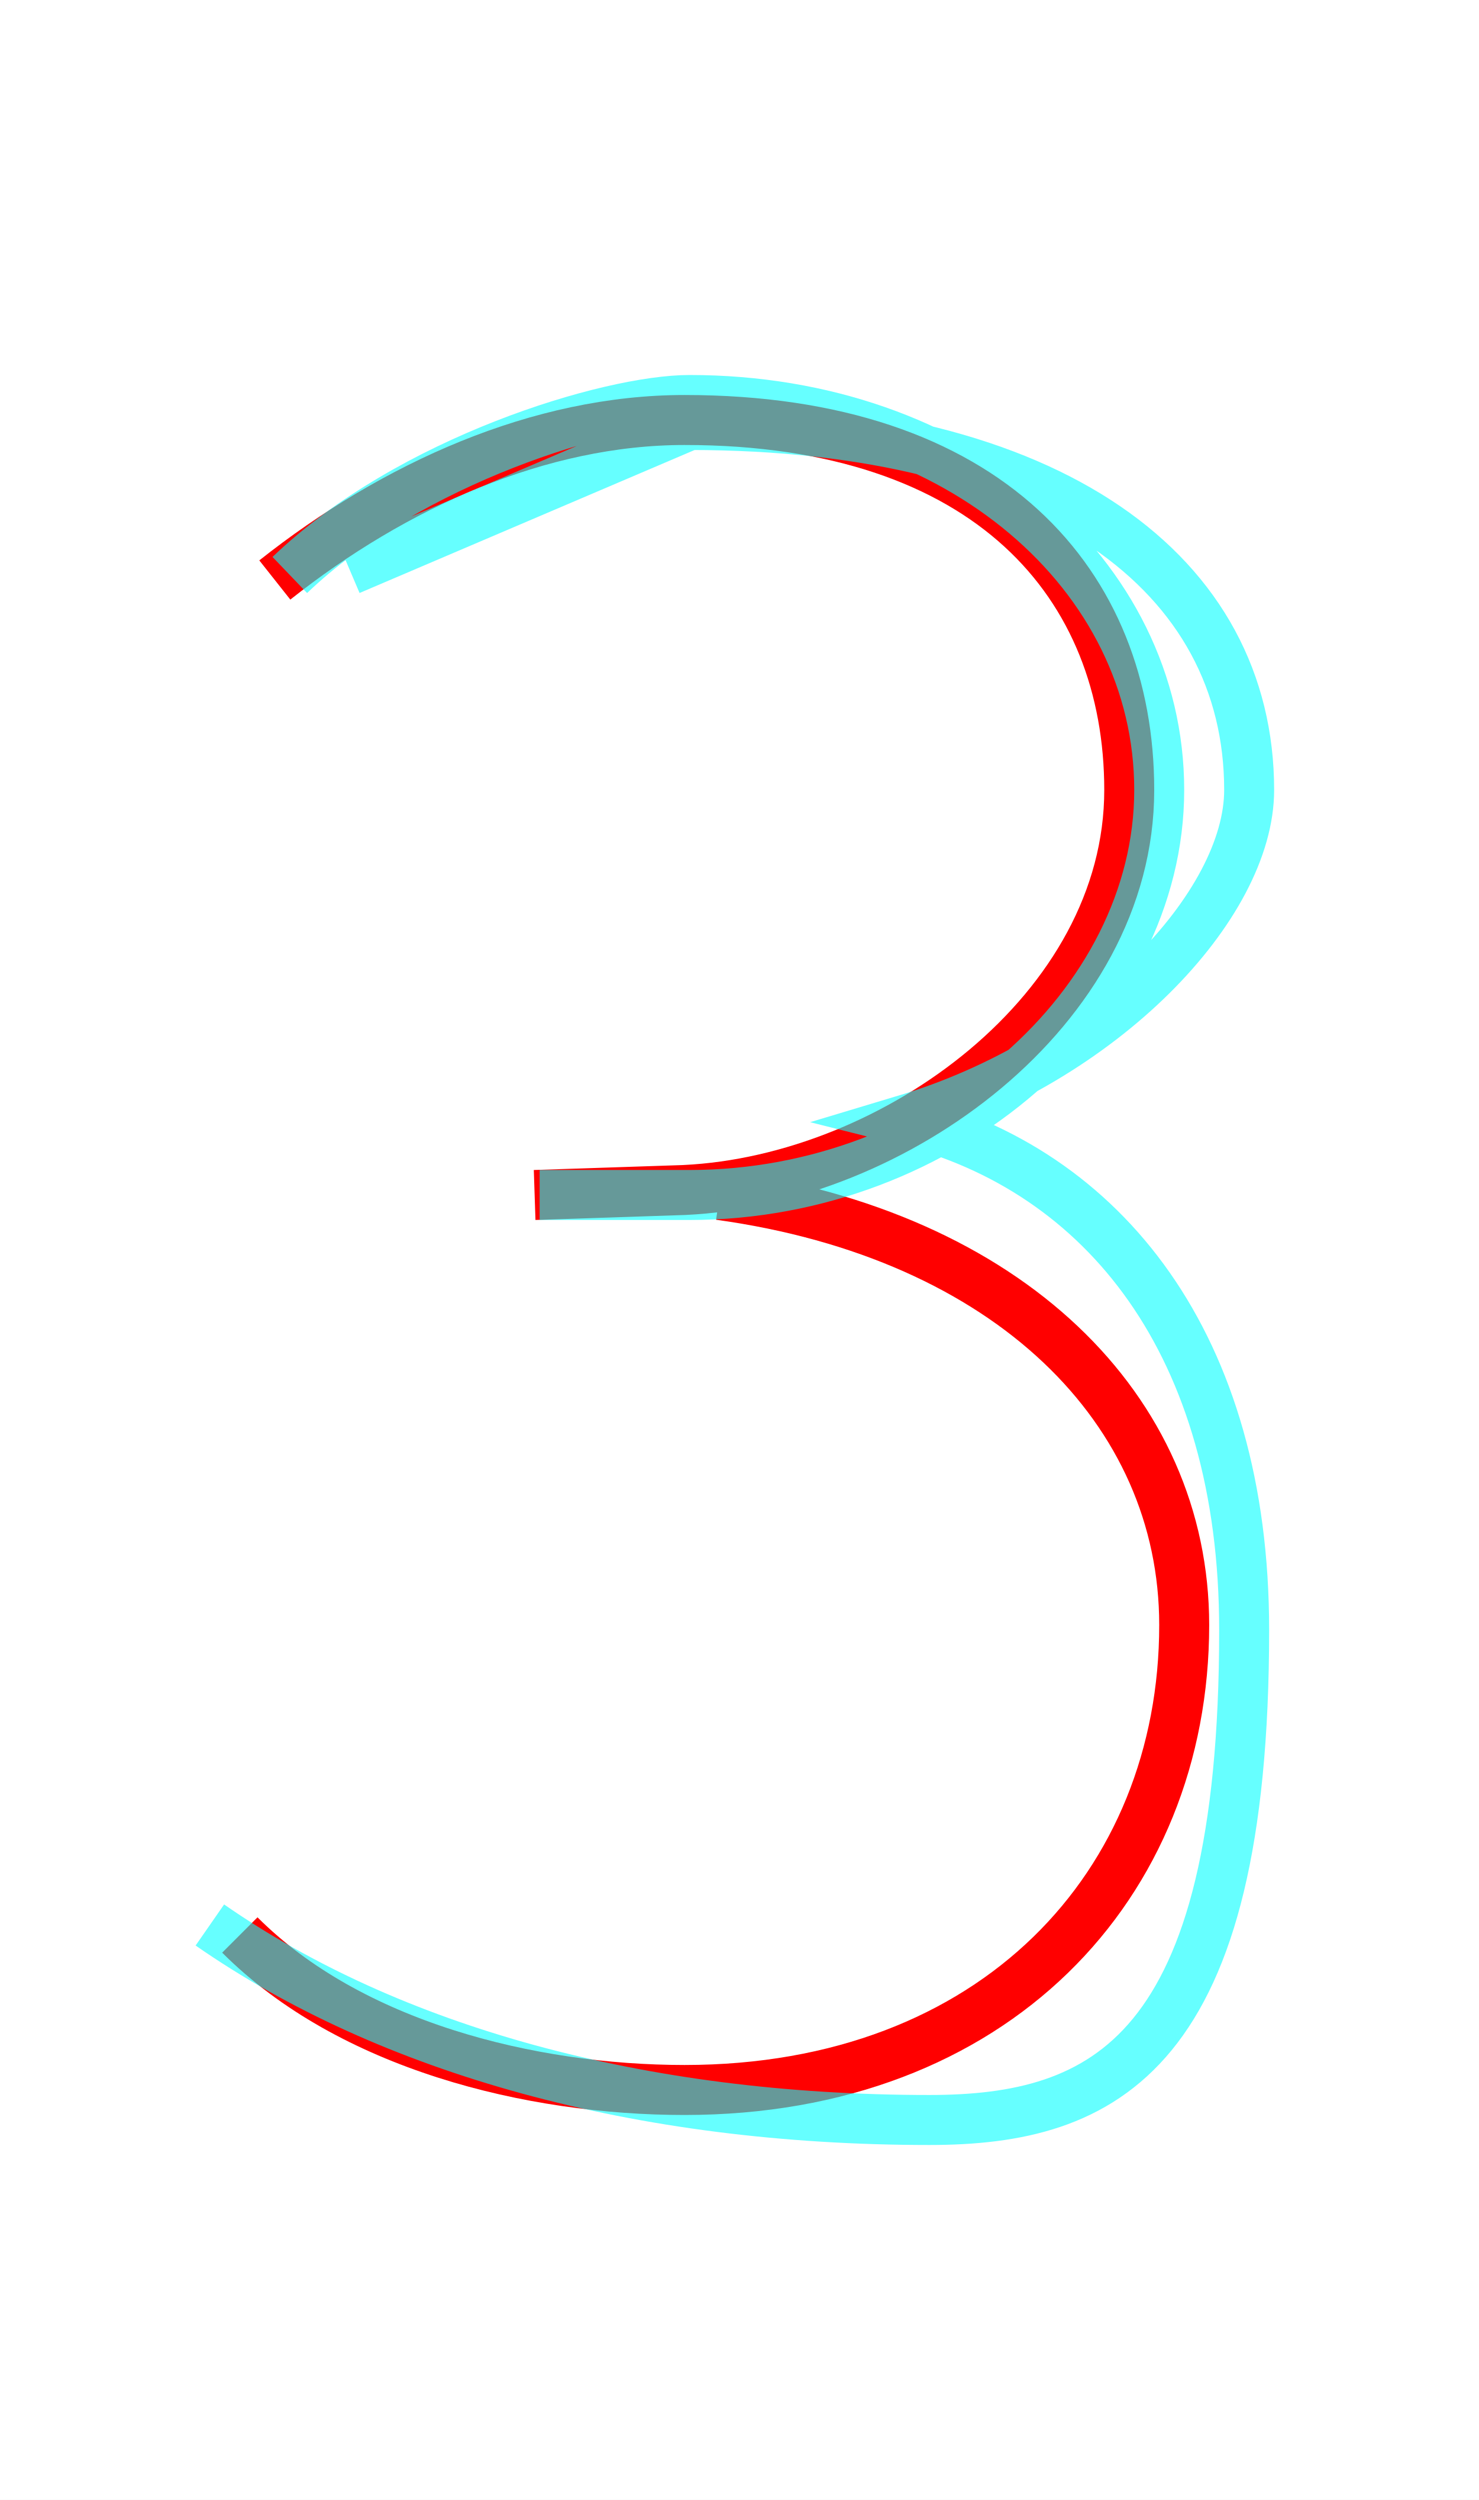 <?xml version='1.0' encoding='utf8'?>
<svg viewBox="0.0 -6.0 29.6 50.0" version="1.1" xmlns="http://www.w3.org/2000/svg">
<rect x="0.0" y="-6.0" width="29.6" height="50.0" fill="#333333" stroke="none"/>
<rect x="-1000" y="-1000" width="2000" height="2000" stroke="white" fill="white"/>
<g style="fill:none;stroke:rgba(255, 0, 0, 1);  stroke-width:1"><path d="M 5.5 -32.4 C 7.9 -34.3 10.8 -35.6 13.7 -35.6 C 19.8 -35.6 22.6 -32.3 22.6 -28.2 C 22.6 -23.8 17.9 -20.4 13.7 -20.2 L 10.7 -20.1 M 14.4 -20.1 C 20.2 -19.3 23.7 -15.8 23.7 -11.5 C 23.7 -6.3 19.9 -2.2 13.7 -2.2 C 10.6 -2.2 7.0 -3.1 4.8 -5.3" transform="translate(0.0 38.0)" />
</g>
<g style="fill:none;stroke:rgba(0, 255, 255, 0.6);  stroke-width:1">
<path d="M 5.8 -32.5 C 8.2 -34.8 12.2 -36.0 13.8 -36.0 C 19.2 -36.0 23.2 -32.5 23.2 -28.2 C 23.2 -23.9 18.9 -20.1 13.8 -20.1 L 10.8 -20.1 M 4.2 -5.5 C 7.8 -3.0 12.8 -1.6 18.6 -1.6 C 22.1 -1.6 24.9 -2.9 24.9 -11.4 C 24.9 -17.1 22.1 -20.6 18.1 -21.6 L 18.1 -21.6 C 22.1 -22.8 25.0 -25.9 25.0 -28.2 C 25.0 -32.5 21.1 -35.5 13.8 -35.5 L 7.0 -32.6" transform="translate(0.0 38.0)" />
</g>
</svg>